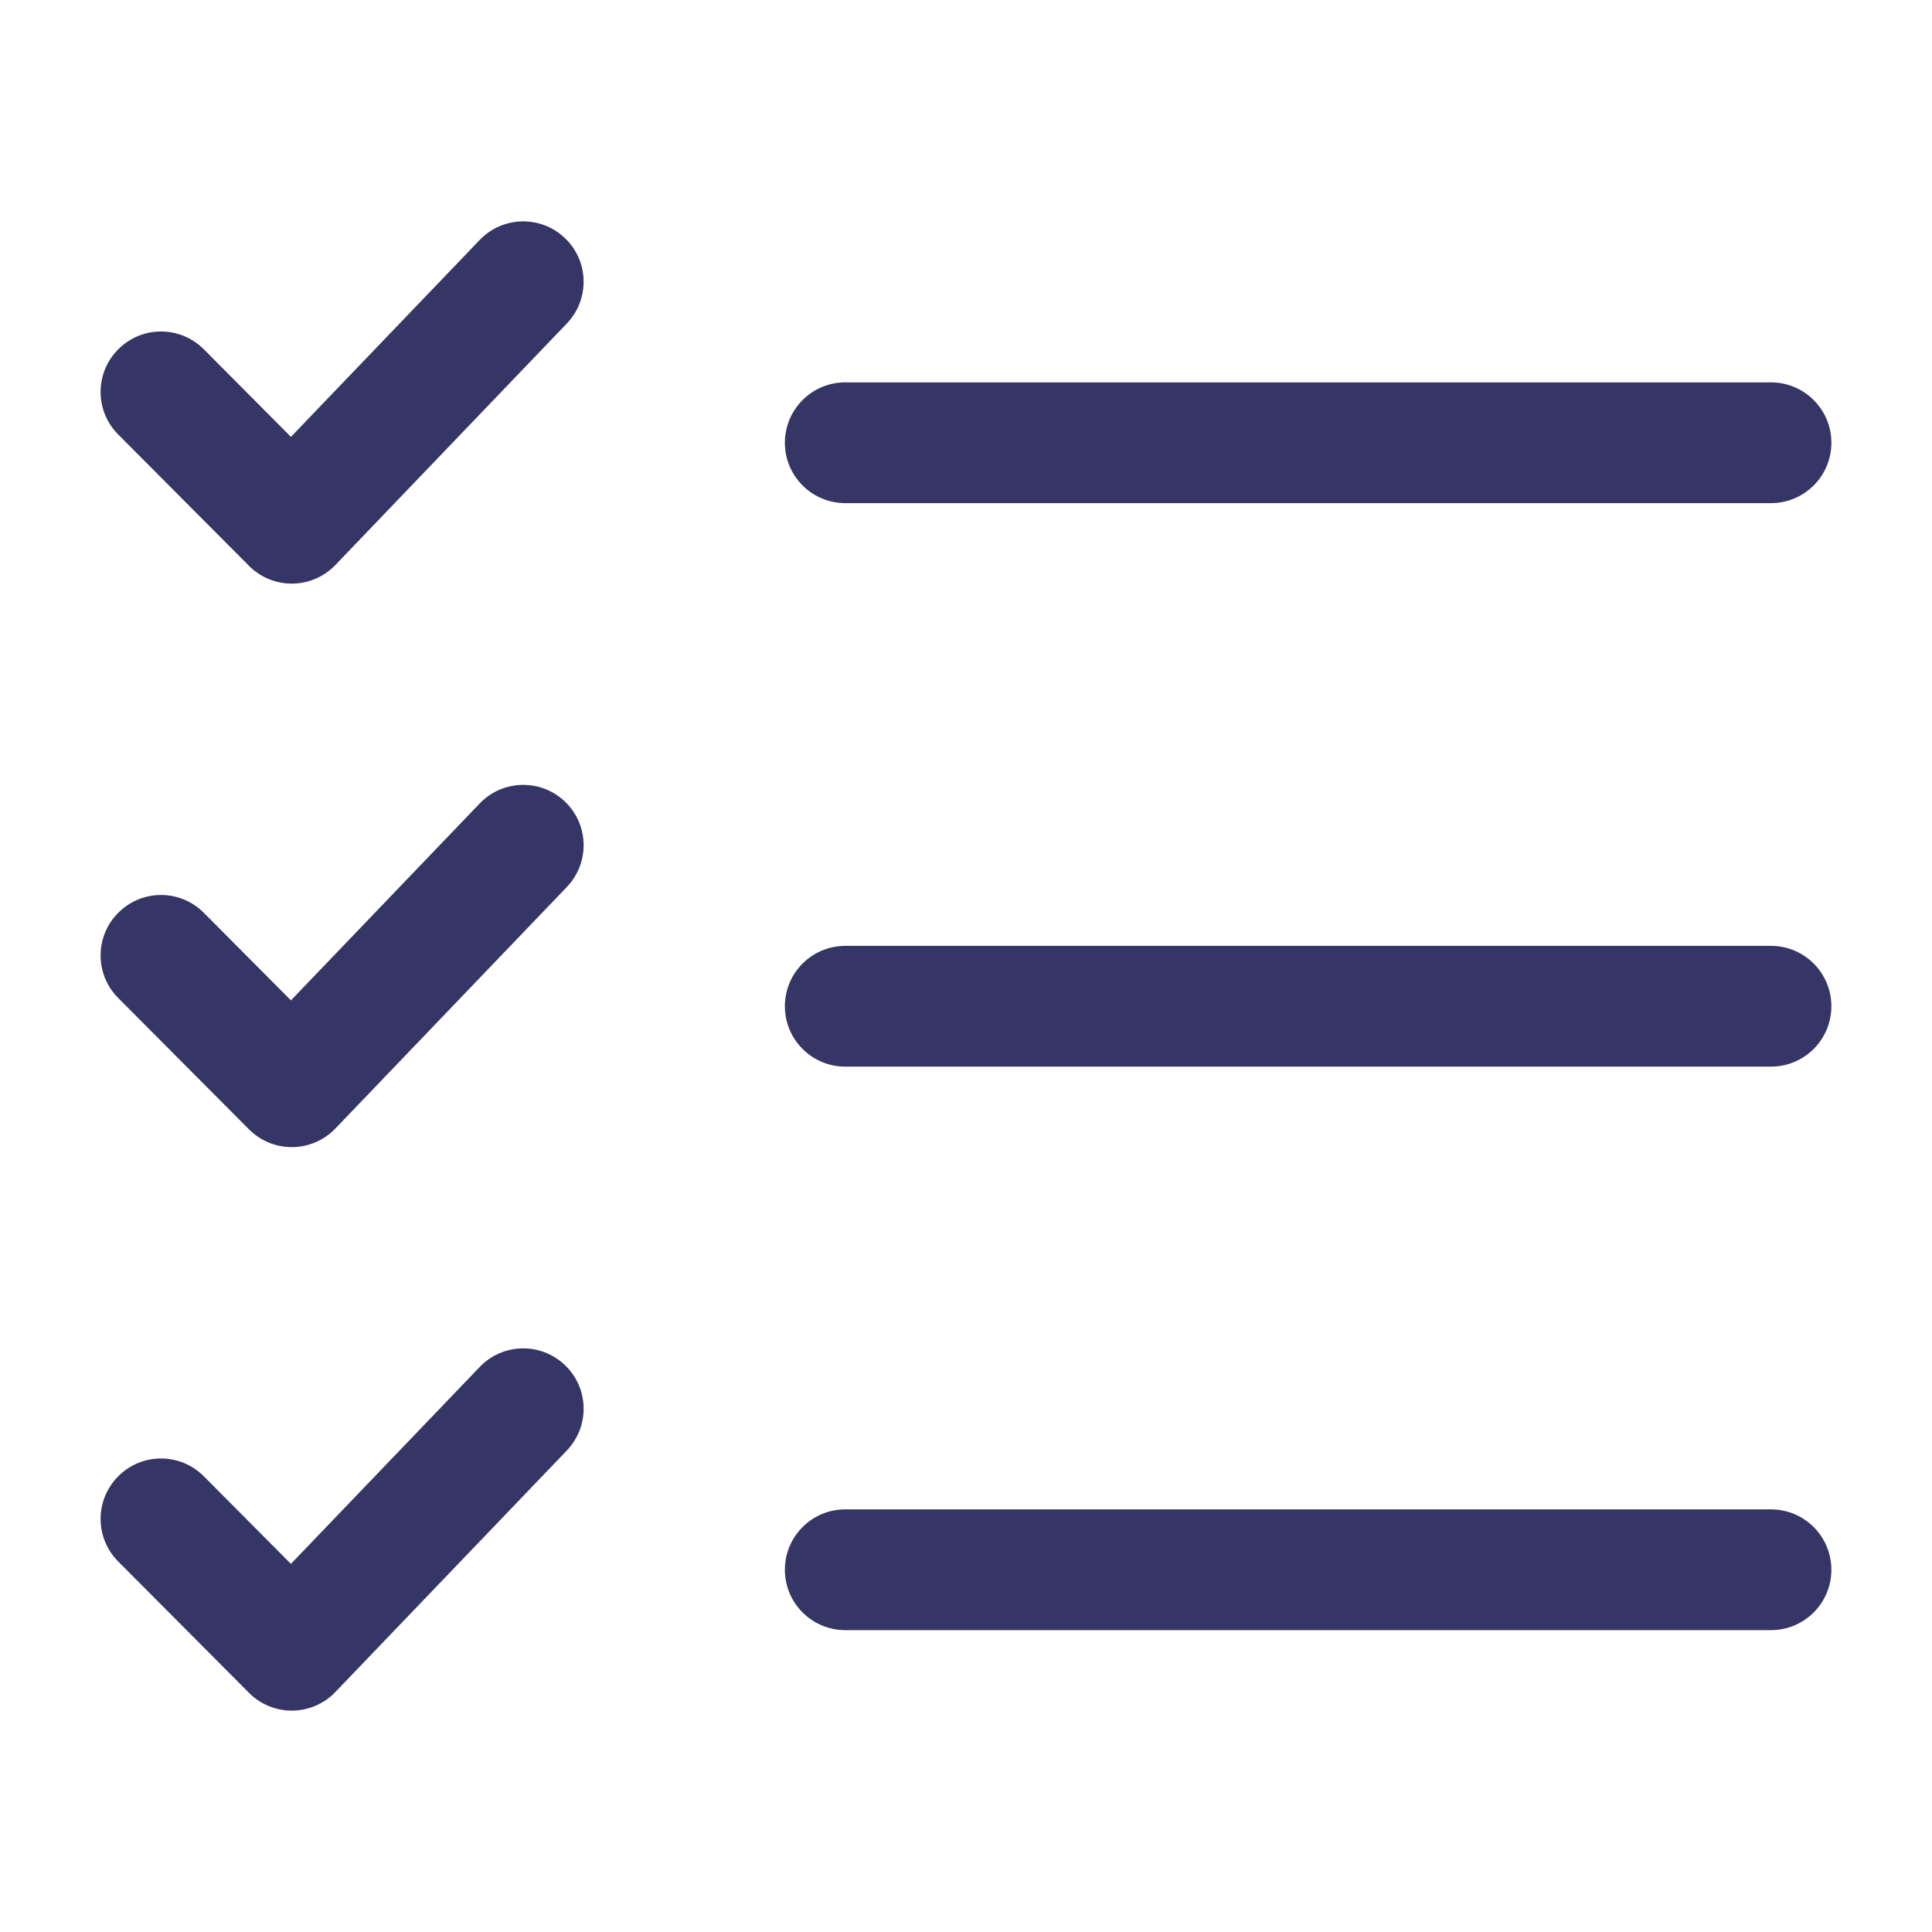 <svg width="24" height="24" viewBox="0 0 24 24" fill="none" xmlns="http://www.w3.org/2000/svg">
<path d="M7.041 4.019C7.328 3.72 7.318 3.245 7.019 2.959C6.72 2.672 6.245 2.682 5.959 2.981L3.614 5.427L2.532 4.339C2.239 4.045 1.764 4.044 1.471 4.337C1.177 4.629 1.176 5.104 1.468 5.397L3.093 7.029C3.235 7.172 3.43 7.252 3.632 7.25C3.833 7.248 4.026 7.165 4.166 7.019L7.041 4.019Z" fill="#353566"/>
<path d="M7.041 11.019C7.328 10.72 7.318 10.245 7.019 9.959C6.72 9.672 6.245 9.682 5.959 9.981L3.614 12.427L2.532 11.339C2.239 11.045 1.764 11.044 1.471 11.337C1.177 11.629 1.176 12.104 1.468 12.397L3.093 14.029C3.235 14.172 3.43 14.252 3.632 14.25C3.833 14.248 4.026 14.165 4.166 14.019L7.041 11.019Z" fill="#353566"/>
<path d="M7.019 16.959C7.318 17.245 7.328 17.72 7.041 18.019L4.166 21.019C4.026 21.165 3.833 21.248 3.632 21.25C3.43 21.252 3.235 21.172 3.093 21.029L1.468 19.397C1.176 19.104 1.177 18.629 1.471 18.337C1.764 18.044 2.239 18.045 2.532 18.339L3.614 19.427L5.959 16.981C6.245 16.682 6.72 16.672 7.019 16.959Z" fill="#353566"/>
<path d="M10.5 11.75C10.086 11.75 9.75 12.086 9.75 12.5C9.75 12.914 10.086 13.25 10.5 13.25H22C22.414 13.25 22.75 12.914 22.75 12.5C22.75 12.086 22.414 11.75 22 11.75H10.5Z" fill="#353566"/>
<path d="M9.75 5.5C9.75 5.086 10.086 4.75 10.5 4.75H22C22.414 4.75 22.75 5.086 22.75 5.5C22.75 5.914 22.414 6.25 22 6.25H10.5C10.086 6.25 9.75 5.914 9.75 5.5Z" fill="#353566"/>
<path d="M10.5 18.75C10.086 18.75 9.75 19.086 9.75 19.5C9.75 19.914 10.086 20.25 10.5 20.25H22C22.414 20.25 22.75 19.914 22.75 19.5C22.75 19.086 22.414 18.75 22 18.75H10.5Z" fill="#353566"/>
</svg>
